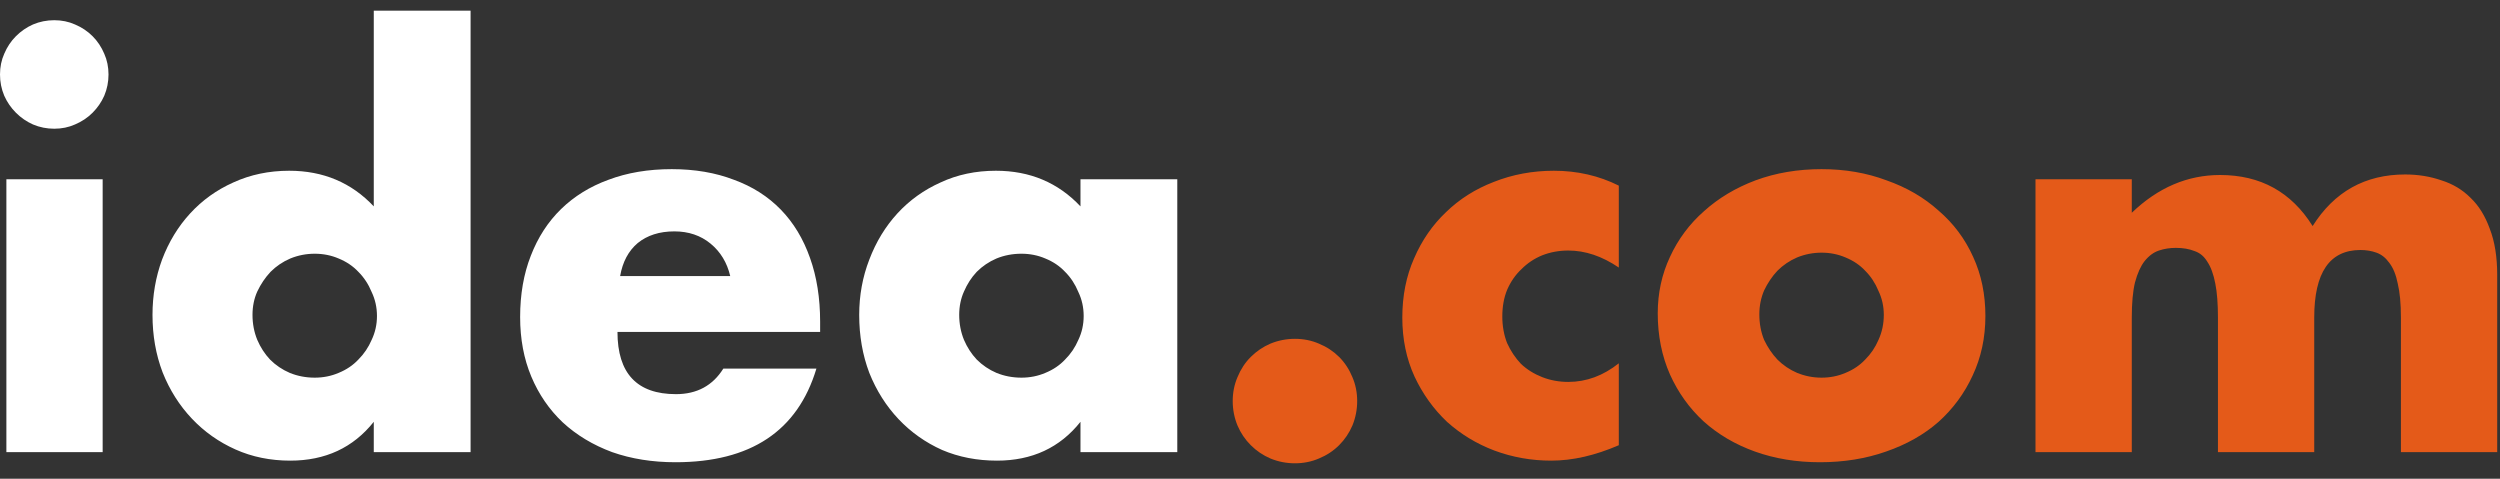 <svg width="94" height="18" viewBox="0 0 94 18" fill="none" xmlns="http://www.w3.org/2000/svg">
<rect x="0" y="0" width="94" height="18" fill="#333333" stroke="none"/>
<path d="M3.86 6.74V17H0.24V6.74H3.86ZM1.49012e-08 2.8C1.49012e-08 2.52 0.053 2.26 0.16 2.02C0.267 1.767 0.413 1.547 0.6 1.36C0.787 1.173 1 1.027 1.24 0.92C1.493 0.813 1.76 0.76 2.04 0.76C2.32 0.76 2.58 0.813 2.82 0.92C3.073 1.027 3.293 1.173 3.48 1.36C3.667 1.547 3.813 1.767 3.92 2.02C4.027 2.26 4.08 2.52 4.08 2.8C4.08 3.08 4.027 3.347 3.92 3.6C3.813 3.84 3.667 4.053 3.48 4.24C3.293 4.427 3.073 4.573 2.82 4.68C2.58 4.787 2.32 4.84 2.04 4.84C1.76 4.84 1.493 4.787 1.24 4.68C1 4.573 0.787 4.427 0.6 4.24C0.413 4.053 0.267 3.84 0.16 3.6C0.053 3.347 1.49012e-08 3.08 1.49012e-08 2.8ZM9.494 11.84C9.494 12.173 9.554 12.487 9.674 12.78C9.794 13.06 9.954 13.307 10.154 13.52C10.367 13.733 10.614 13.9 10.894 14.02C11.187 14.14 11.5 14.2 11.834 14.2C12.154 14.2 12.454 14.14 12.734 14.02C13.027 13.9 13.274 13.733 13.474 13.52C13.687 13.307 13.854 13.06 13.974 12.78C14.107 12.5 14.174 12.2 14.174 11.88C14.174 11.56 14.107 11.26 13.974 10.98C13.854 10.687 13.687 10.433 13.474 10.22C13.274 10.007 13.027 9.84 12.734 9.72C12.454 9.6 12.154 9.54 11.834 9.54C11.514 9.54 11.207 9.6 10.914 9.72C10.634 9.84 10.387 10.007 10.174 10.22C9.974 10.433 9.807 10.68 9.674 10.96C9.554 11.227 9.494 11.52 9.494 11.84ZM14.054 0.4H17.694V17H14.054V15.86C13.28 16.833 12.234 17.32 10.914 17.32C10.167 17.32 9.48 17.18 8.854 16.9C8.227 16.62 7.68 16.233 7.214 15.74C6.747 15.247 6.38 14.667 6.114 14C5.86 13.333 5.734 12.613 5.734 11.84C5.734 11.107 5.854 10.413 6.094 9.76C6.347 9.093 6.7 8.513 7.154 8.02C7.607 7.527 8.147 7.14 8.774 6.86C9.414 6.567 10.114 6.42 10.874 6.42C12.154 6.42 13.214 6.867 14.054 7.76V0.4ZM27.457 10.38C27.337 9.873 27.09 9.467 26.717 9.16C26.344 8.853 25.89 8.7 25.357 8.7C24.797 8.7 24.337 8.847 23.977 9.14C23.631 9.433 23.41 9.847 23.317 10.38H27.457ZM23.217 12.48C23.217 14.04 23.951 14.82 25.417 14.82C26.204 14.82 26.797 14.5 27.197 13.86H30.697C29.991 16.207 28.224 17.38 25.397 17.38C24.53 17.38 23.737 17.253 23.017 17C22.297 16.733 21.677 16.36 21.157 15.88C20.651 15.4 20.257 14.827 19.977 14.16C19.697 13.493 19.557 12.747 19.557 11.92C19.557 11.067 19.691 10.3 19.957 9.62C20.224 8.927 20.604 8.34 21.097 7.86C21.59 7.38 22.184 7.013 22.877 6.76C23.584 6.493 24.377 6.36 25.257 6.36C26.124 6.36 26.904 6.493 27.597 6.76C28.291 7.013 28.877 7.387 29.357 7.88C29.837 8.373 30.204 8.98 30.457 9.7C30.71 10.407 30.837 11.207 30.837 12.1V12.48H23.217ZM36.066 11.84C36.066 12.173 36.126 12.487 36.246 12.78C36.366 13.06 36.526 13.307 36.726 13.52C36.94 13.733 37.186 13.9 37.466 14.02C37.76 14.14 38.073 14.2 38.406 14.2C38.726 14.2 39.026 14.14 39.306 14.02C39.6 13.9 39.846 13.733 40.046 13.52C40.26 13.307 40.426 13.06 40.546 12.78C40.68 12.5 40.746 12.2 40.746 11.88C40.746 11.56 40.68 11.26 40.546 10.98C40.426 10.687 40.26 10.433 40.046 10.22C39.846 10.007 39.6 9.84 39.306 9.72C39.026 9.6 38.726 9.54 38.406 9.54C38.073 9.54 37.76 9.6 37.466 9.72C37.186 9.84 36.94 10.007 36.726 10.22C36.526 10.433 36.366 10.68 36.246 10.96C36.126 11.227 36.066 11.52 36.066 11.84ZM40.626 6.74H44.266V17H40.626V15.86C39.853 16.833 38.806 17.32 37.486 17.32C36.74 17.32 36.053 17.187 35.426 16.92C34.8 16.64 34.253 16.253 33.786 15.76C33.32 15.267 32.953 14.687 32.686 14.02C32.433 13.353 32.306 12.627 32.306 11.84C32.306 11.107 32.433 10.413 32.686 9.76C32.94 9.093 33.293 8.513 33.746 8.02C34.2 7.527 34.74 7.14 35.366 6.86C35.993 6.567 36.686 6.42 37.446 6.42C38.726 6.42 39.786 6.867 40.626 7.76V6.74Z" fill="white"/>
<path d="M46.35 15.08C46.35 14.76 46.41 14.46 46.53 14.18C46.65 13.887 46.816 13.633 47.03 13.42C47.243 13.207 47.49 13.04 47.77 12.92C48.063 12.8 48.37 12.74 48.69 12.74C49.01 12.74 49.31 12.8 49.59 12.92C49.883 13.04 50.136 13.207 50.35 13.42C50.563 13.633 50.73 13.887 50.85 14.18C50.97 14.46 51.03 14.76 51.03 15.08C51.03 15.4 50.97 15.707 50.85 16C50.73 16.28 50.563 16.527 50.35 16.74C50.136 16.953 49.883 17.12 49.59 17.24C49.31 17.36 49.01 17.42 48.69 17.42C48.37 17.42 48.063 17.36 47.77 17.24C47.49 17.12 47.243 16.953 47.03 16.74C46.816 16.527 46.65 16.28 46.53 16C46.41 15.707 46.35 15.4 46.35 15.08ZM60.867 10.06C60.24 9.633 59.607 9.42 58.967 9.42C58.62 9.42 58.293 9.48 57.987 9.6C57.693 9.72 57.433 9.893 57.207 10.12C56.98 10.333 56.8 10.593 56.667 10.9C56.547 11.193 56.487 11.527 56.487 11.9C56.487 12.26 56.547 12.593 56.667 12.9C56.8 13.193 56.973 13.453 57.187 13.68C57.413 13.893 57.68 14.06 57.987 14.18C58.293 14.3 58.62 14.36 58.967 14.36C59.647 14.36 60.28 14.127 60.867 13.66V16.74C59.973 17.127 59.127 17.32 58.327 17.32C57.58 17.32 56.867 17.193 56.187 16.94C55.52 16.687 54.927 16.327 54.407 15.86C53.9 15.38 53.493 14.813 53.187 14.16C52.88 13.493 52.727 12.753 52.727 11.94C52.727 11.127 52.873 10.387 53.167 9.72C53.46 9.04 53.86 8.46 54.367 7.98C54.873 7.487 55.473 7.107 56.167 6.84C56.873 6.56 57.627 6.42 58.427 6.42C59.307 6.42 60.12 6.607 60.867 6.98V10.06ZM66.151 11.82C66.151 12.167 66.211 12.487 66.331 12.78C66.465 13.06 66.631 13.307 66.831 13.52C67.045 13.733 67.291 13.9 67.571 14.02C67.865 14.14 68.171 14.2 68.491 14.2C68.811 14.2 69.111 14.14 69.391 14.02C69.685 13.9 69.931 13.733 70.131 13.52C70.345 13.307 70.511 13.06 70.631 12.78C70.765 12.487 70.831 12.173 70.831 11.84C70.831 11.52 70.765 11.22 70.631 10.94C70.511 10.647 70.345 10.393 70.131 10.18C69.931 9.967 69.685 9.8 69.391 9.68C69.111 9.56 68.811 9.5 68.491 9.5C68.171 9.5 67.865 9.56 67.571 9.68C67.291 9.8 67.045 9.967 66.831 10.18C66.631 10.393 66.465 10.64 66.331 10.92C66.211 11.2 66.151 11.5 66.151 11.82ZM62.331 11.78C62.331 11.02 62.485 10.313 62.791 9.66C63.098 8.993 63.525 8.42 64.071 7.94C64.618 7.447 65.265 7.06 66.011 6.78C66.771 6.5 67.598 6.36 68.491 6.36C69.371 6.36 70.185 6.5 70.931 6.78C71.691 7.047 72.345 7.427 72.891 7.92C73.451 8.4 73.885 8.98 74.191 9.66C74.498 10.327 74.651 11.067 74.651 11.88C74.651 12.693 74.491 13.44 74.171 14.12C73.865 14.787 73.438 15.367 72.891 15.86C72.345 16.34 71.685 16.713 70.911 16.98C70.151 17.247 69.325 17.38 68.431 17.38C67.551 17.38 66.738 17.247 65.991 16.98C65.245 16.713 64.598 16.333 64.051 15.84C63.518 15.347 63.098 14.76 62.791 14.08C62.485 13.387 62.331 12.62 62.331 11.78ZM76.535 6.74H80.155V8C81.142 7.053 82.249 6.58 83.475 6.58C84.995 6.58 86.155 7.22 86.955 8.5C87.769 7.207 88.929 6.56 90.435 6.56C90.915 6.56 91.369 6.633 91.795 6.78C92.222 6.913 92.589 7.133 92.895 7.44C93.202 7.733 93.442 8.12 93.615 8.6C93.802 9.08 93.895 9.66 93.895 10.34V17H90.275V11.94C90.275 11.42 90.235 10.993 90.155 10.66C90.089 10.327 89.982 10.067 89.835 9.88C89.702 9.693 89.542 9.567 89.355 9.5C89.169 9.433 88.969 9.4 88.755 9.4C87.595 9.4 87.015 10.247 87.015 11.94V17H83.395V11.94C83.395 11.42 83.362 10.993 83.295 10.66C83.229 10.313 83.129 10.04 82.995 9.84C82.875 9.64 82.715 9.507 82.515 9.44C82.315 9.36 82.082 9.32 81.815 9.32C81.589 9.32 81.375 9.353 81.175 9.42C80.975 9.487 80.795 9.62 80.635 9.82C80.489 10.007 80.369 10.273 80.275 10.62C80.195 10.953 80.155 11.393 80.155 11.94V17H76.535V6.74Z" fill="#E45A19"/>
</svg>
